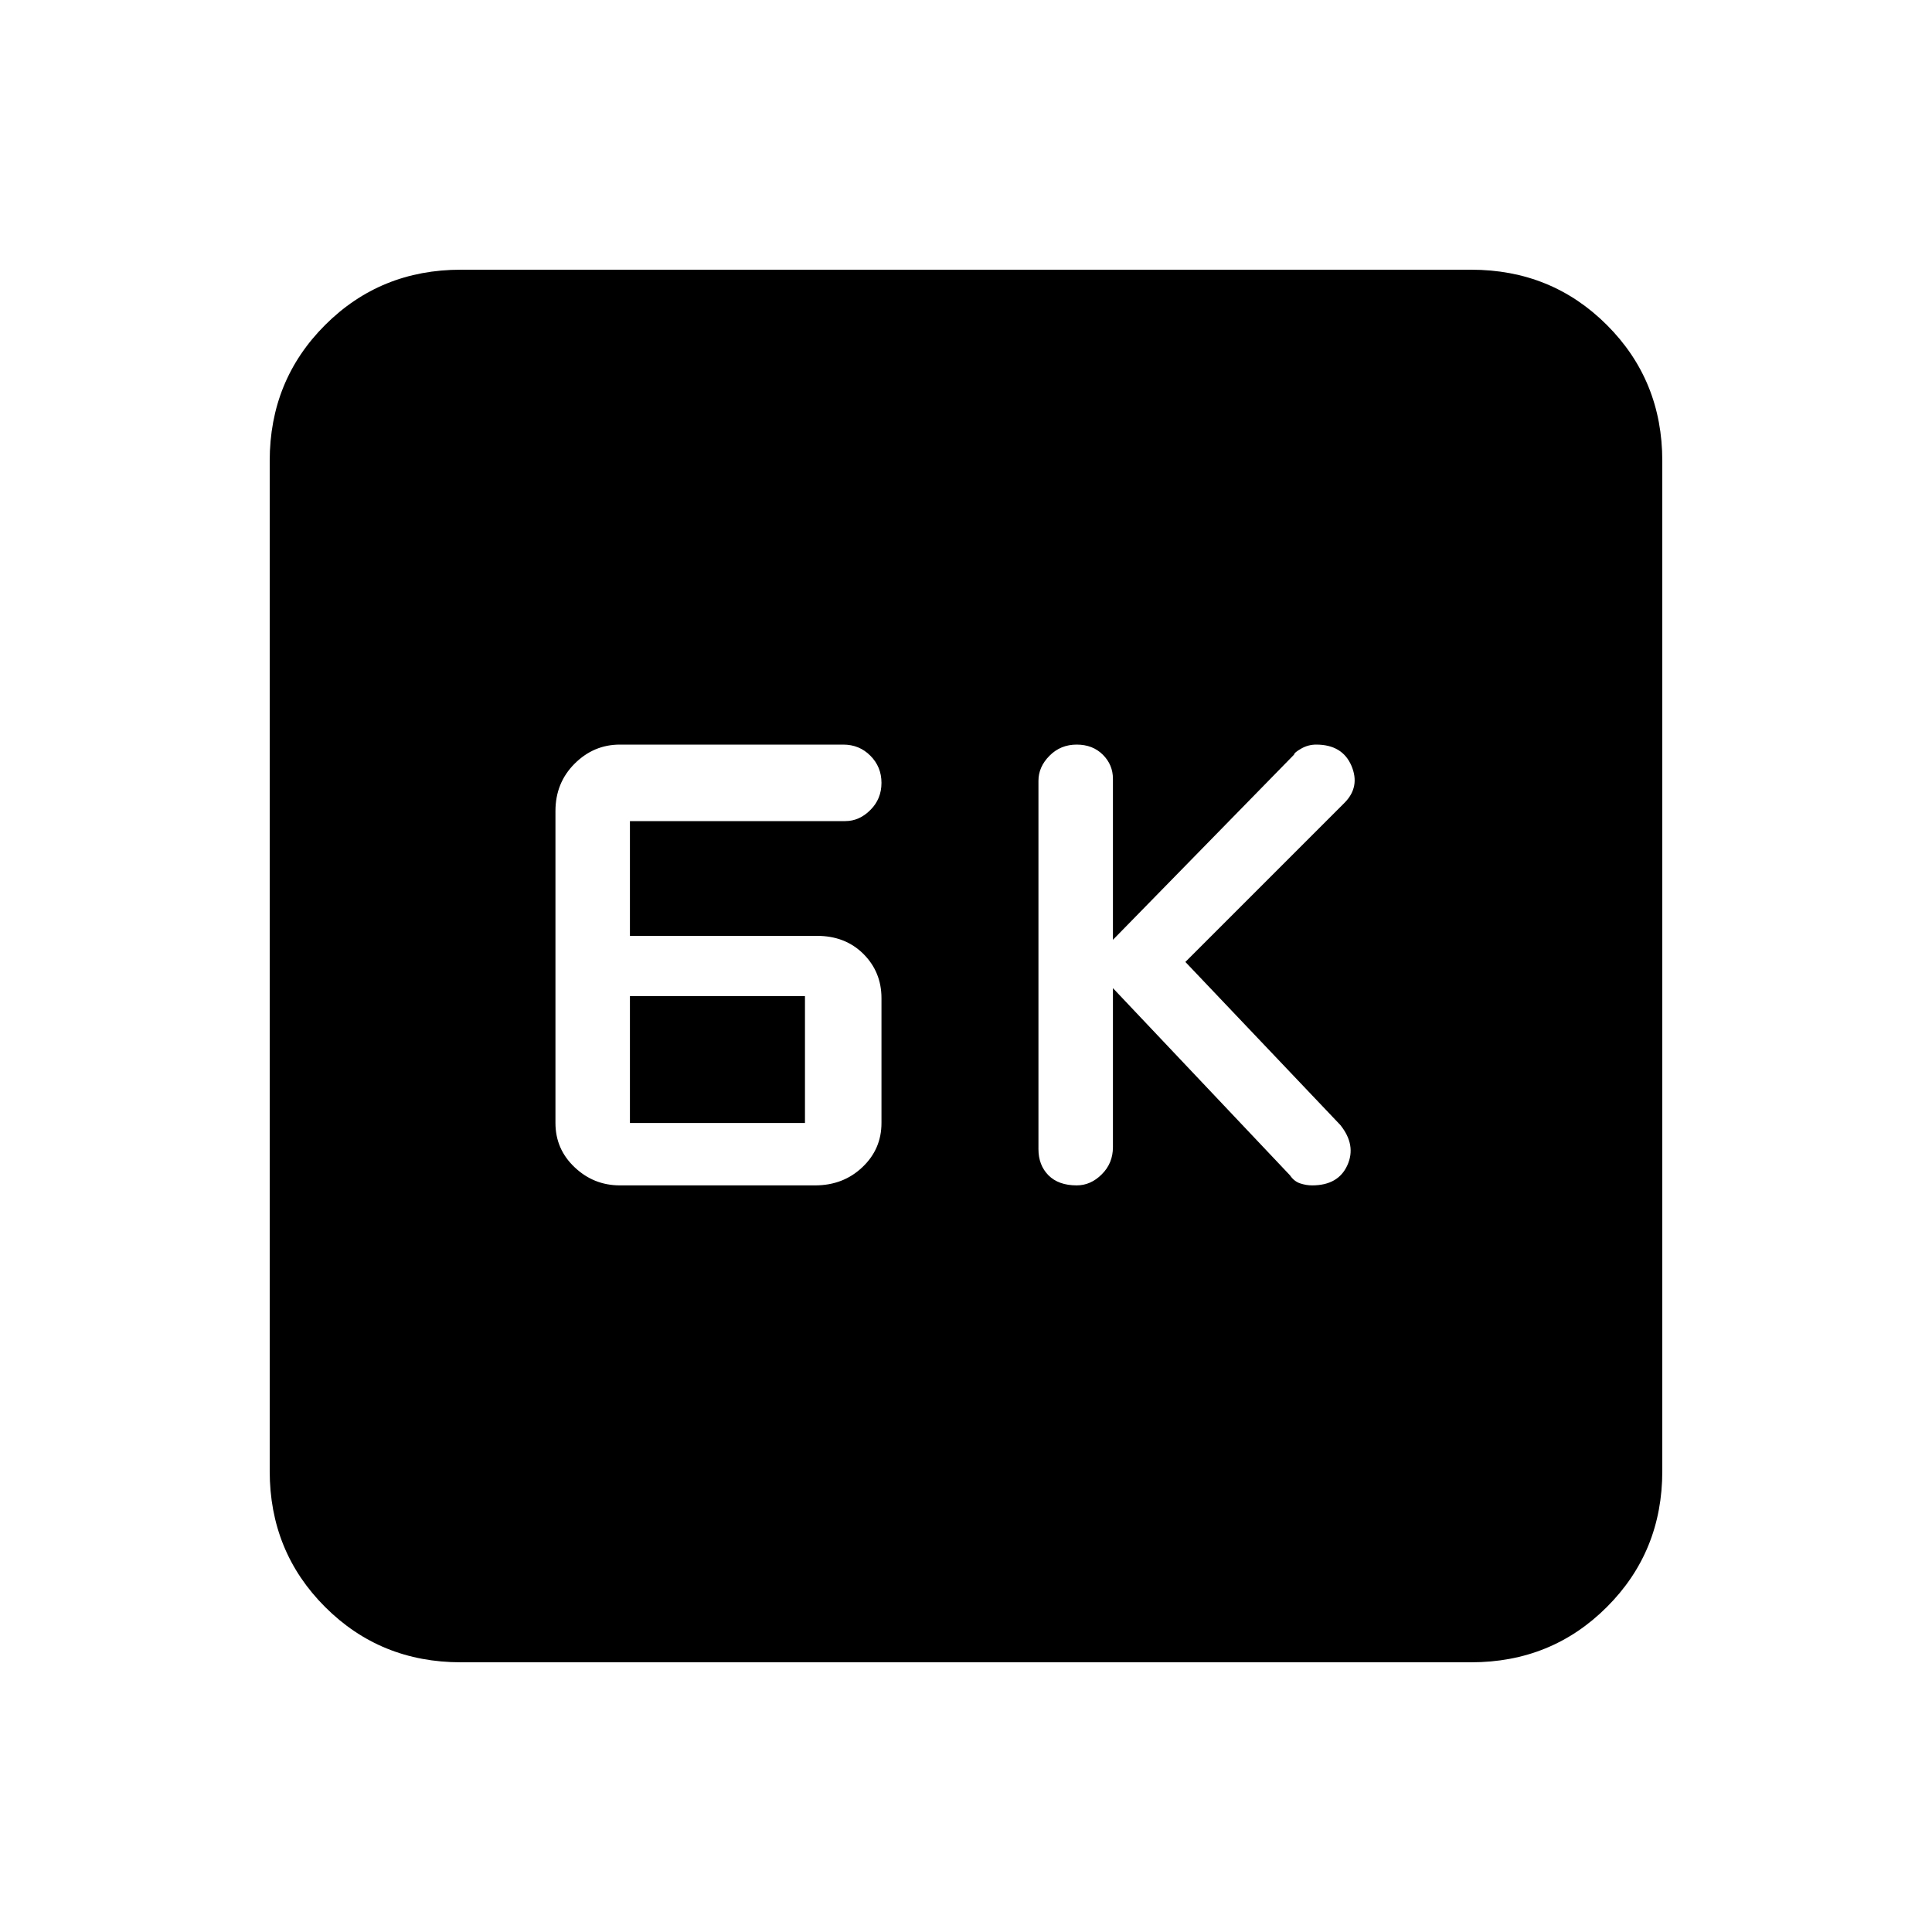 <svg xmlns="http://www.w3.org/2000/svg" height="20" width="20"><path d="M11.146 12.271Q11.292 12.271 11.406 12.156Q11.521 12.042 11.521 11.875V10.229L13.354 12.167Q13.396 12.229 13.458 12.25Q13.521 12.271 13.583 12.271Q13.854 12.271 13.948 12.062Q14.042 11.854 13.875 11.646L12.271 9.958L13.917 8.312Q14.083 8.146 13.99 7.927Q13.896 7.708 13.625 7.708Q13.542 7.708 13.469 7.75Q13.396 7.792 13.396 7.812L11.521 9.729V8.062Q11.521 7.917 11.417 7.813Q11.312 7.708 11.146 7.708Q10.979 7.708 10.865 7.823Q10.75 7.938 10.75 8.083V11.896Q10.75 12.062 10.854 12.167Q10.958 12.271 11.146 12.271ZM6.417 12.271H8.438Q8.729 12.271 8.927 12.083Q9.125 11.896 9.125 11.625V10.333Q9.125 10.062 8.938 9.875Q8.75 9.688 8.458 9.688H6.521V8.5H8.75Q8.896 8.5 9.01 8.385Q9.125 8.271 9.125 8.104Q9.125 7.938 9.01 7.823Q8.896 7.708 8.729 7.708H6.417Q6.146 7.708 5.948 7.906Q5.75 8.104 5.75 8.396V11.625Q5.75 11.896 5.948 12.083Q6.146 12.271 6.417 12.271ZM6.521 11.625V10.312H8.333V11.625ZM4.771 17.208Q3.938 17.208 3.365 16.635Q2.792 16.062 2.792 15.229V4.771Q2.792 3.938 3.365 3.365Q3.938 2.792 4.771 2.792H15.229Q16.062 2.792 16.635 3.365Q17.208 3.938 17.208 4.771V15.229Q17.208 16.062 16.635 16.635Q16.062 17.208 15.229 17.208Z"/></svg>